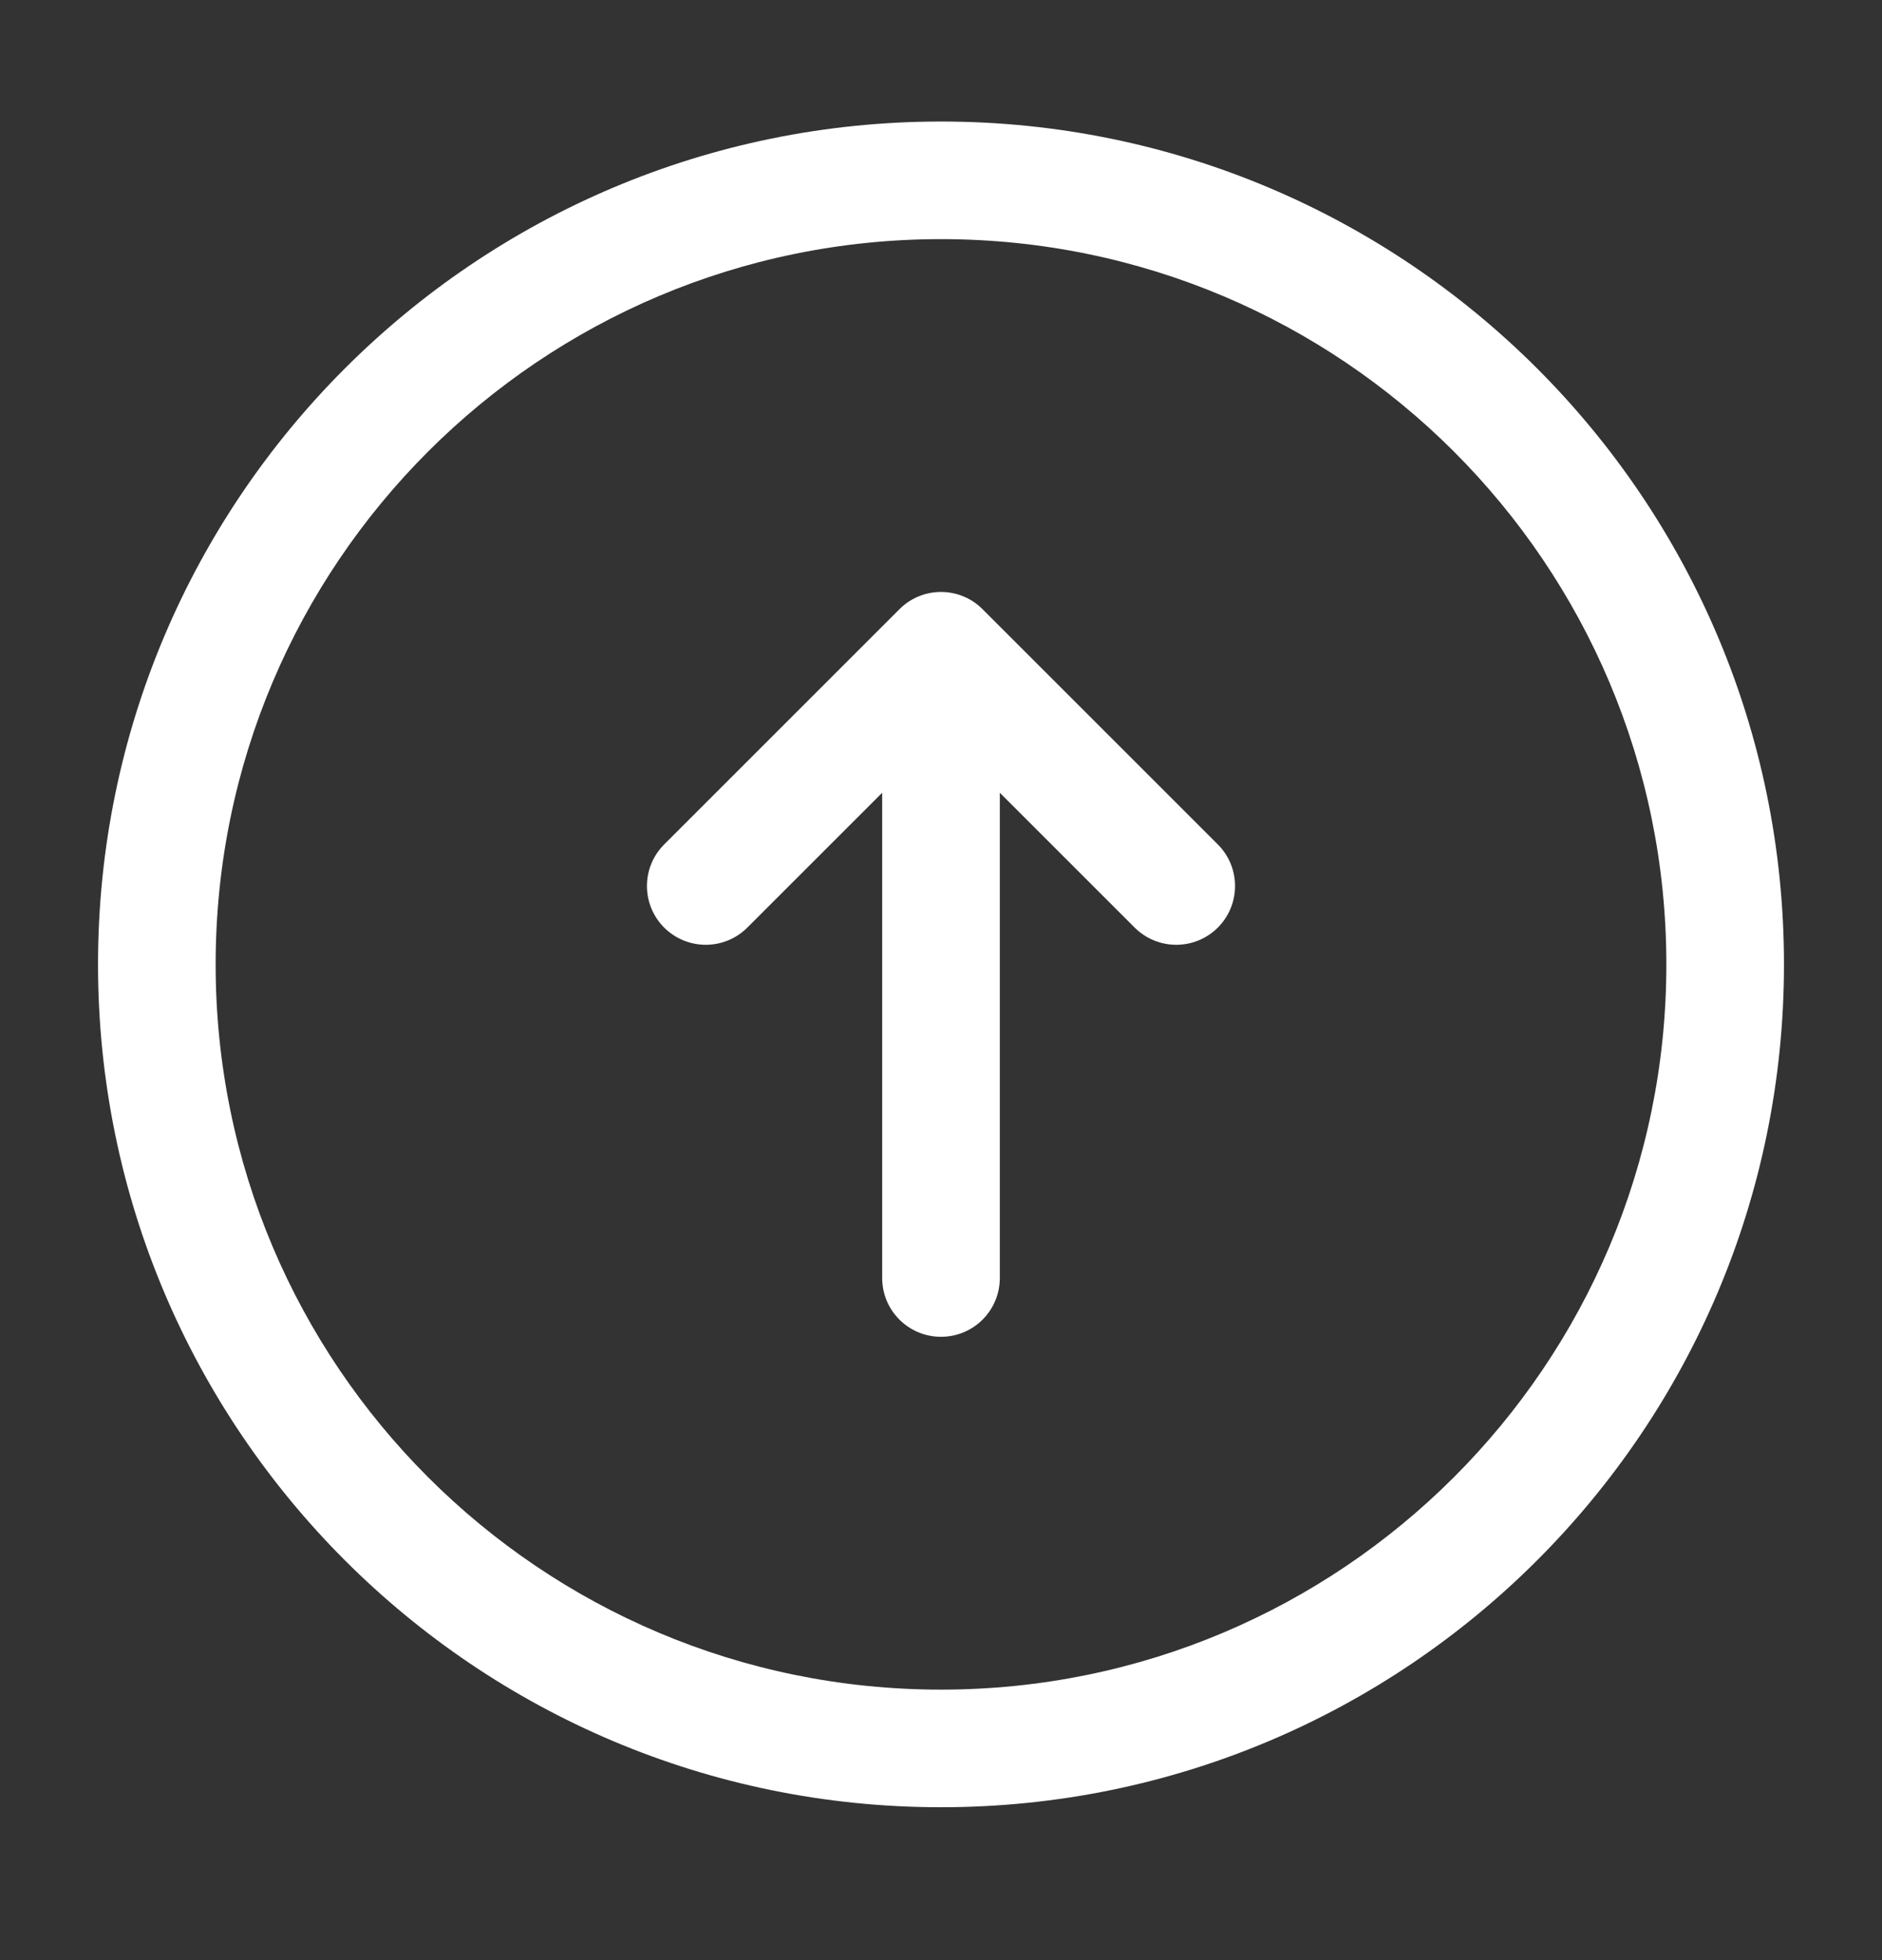 <svg width="24" height="25" viewBox="0 0 24 25" fill="none" xmlns="http://www.w3.org/2000/svg">
<rect x="0" y="0" width="24" height="25" fill="#333333" stroke="none"/>
<path fill-rule="evenodd" clip-rule="evenodd" d="M2.75 12.3C2.75 7.192 6.891 3.05 12 3.05C17.109 3.05 21.25 7.192 21.25 12.3C21.25 17.409 17.109 21.55 12 21.55C6.891 21.55 2.75 17.409 2.75 12.3ZM12 1.55C6.063 1.55 1.25 6.363 1.25 12.3C1.25 18.237 6.063 23.05 12 23.05C17.937 23.05 22.75 18.237 22.75 12.3C22.75 6.363 17.937 1.55 12 1.55ZM12.53 7.77C12.39 7.629 12.199 7.55 12 7.55C11.801 7.55 11.61 7.629 11.47 7.77L8.47 10.77C8.177 11.063 8.177 11.538 8.47 11.831C8.763 12.123 9.237 12.123 9.53 11.831L11.25 10.111V16.3C11.25 16.715 11.586 17.05 12 17.05C12.414 17.05 12.75 16.715 12.75 16.3V10.111L14.47 11.831C14.763 12.123 15.237 12.123 15.53 11.831C15.823 11.538 15.823 11.063 15.53 10.77L12.53 7.77Z" fill="white"/>
</svg>
